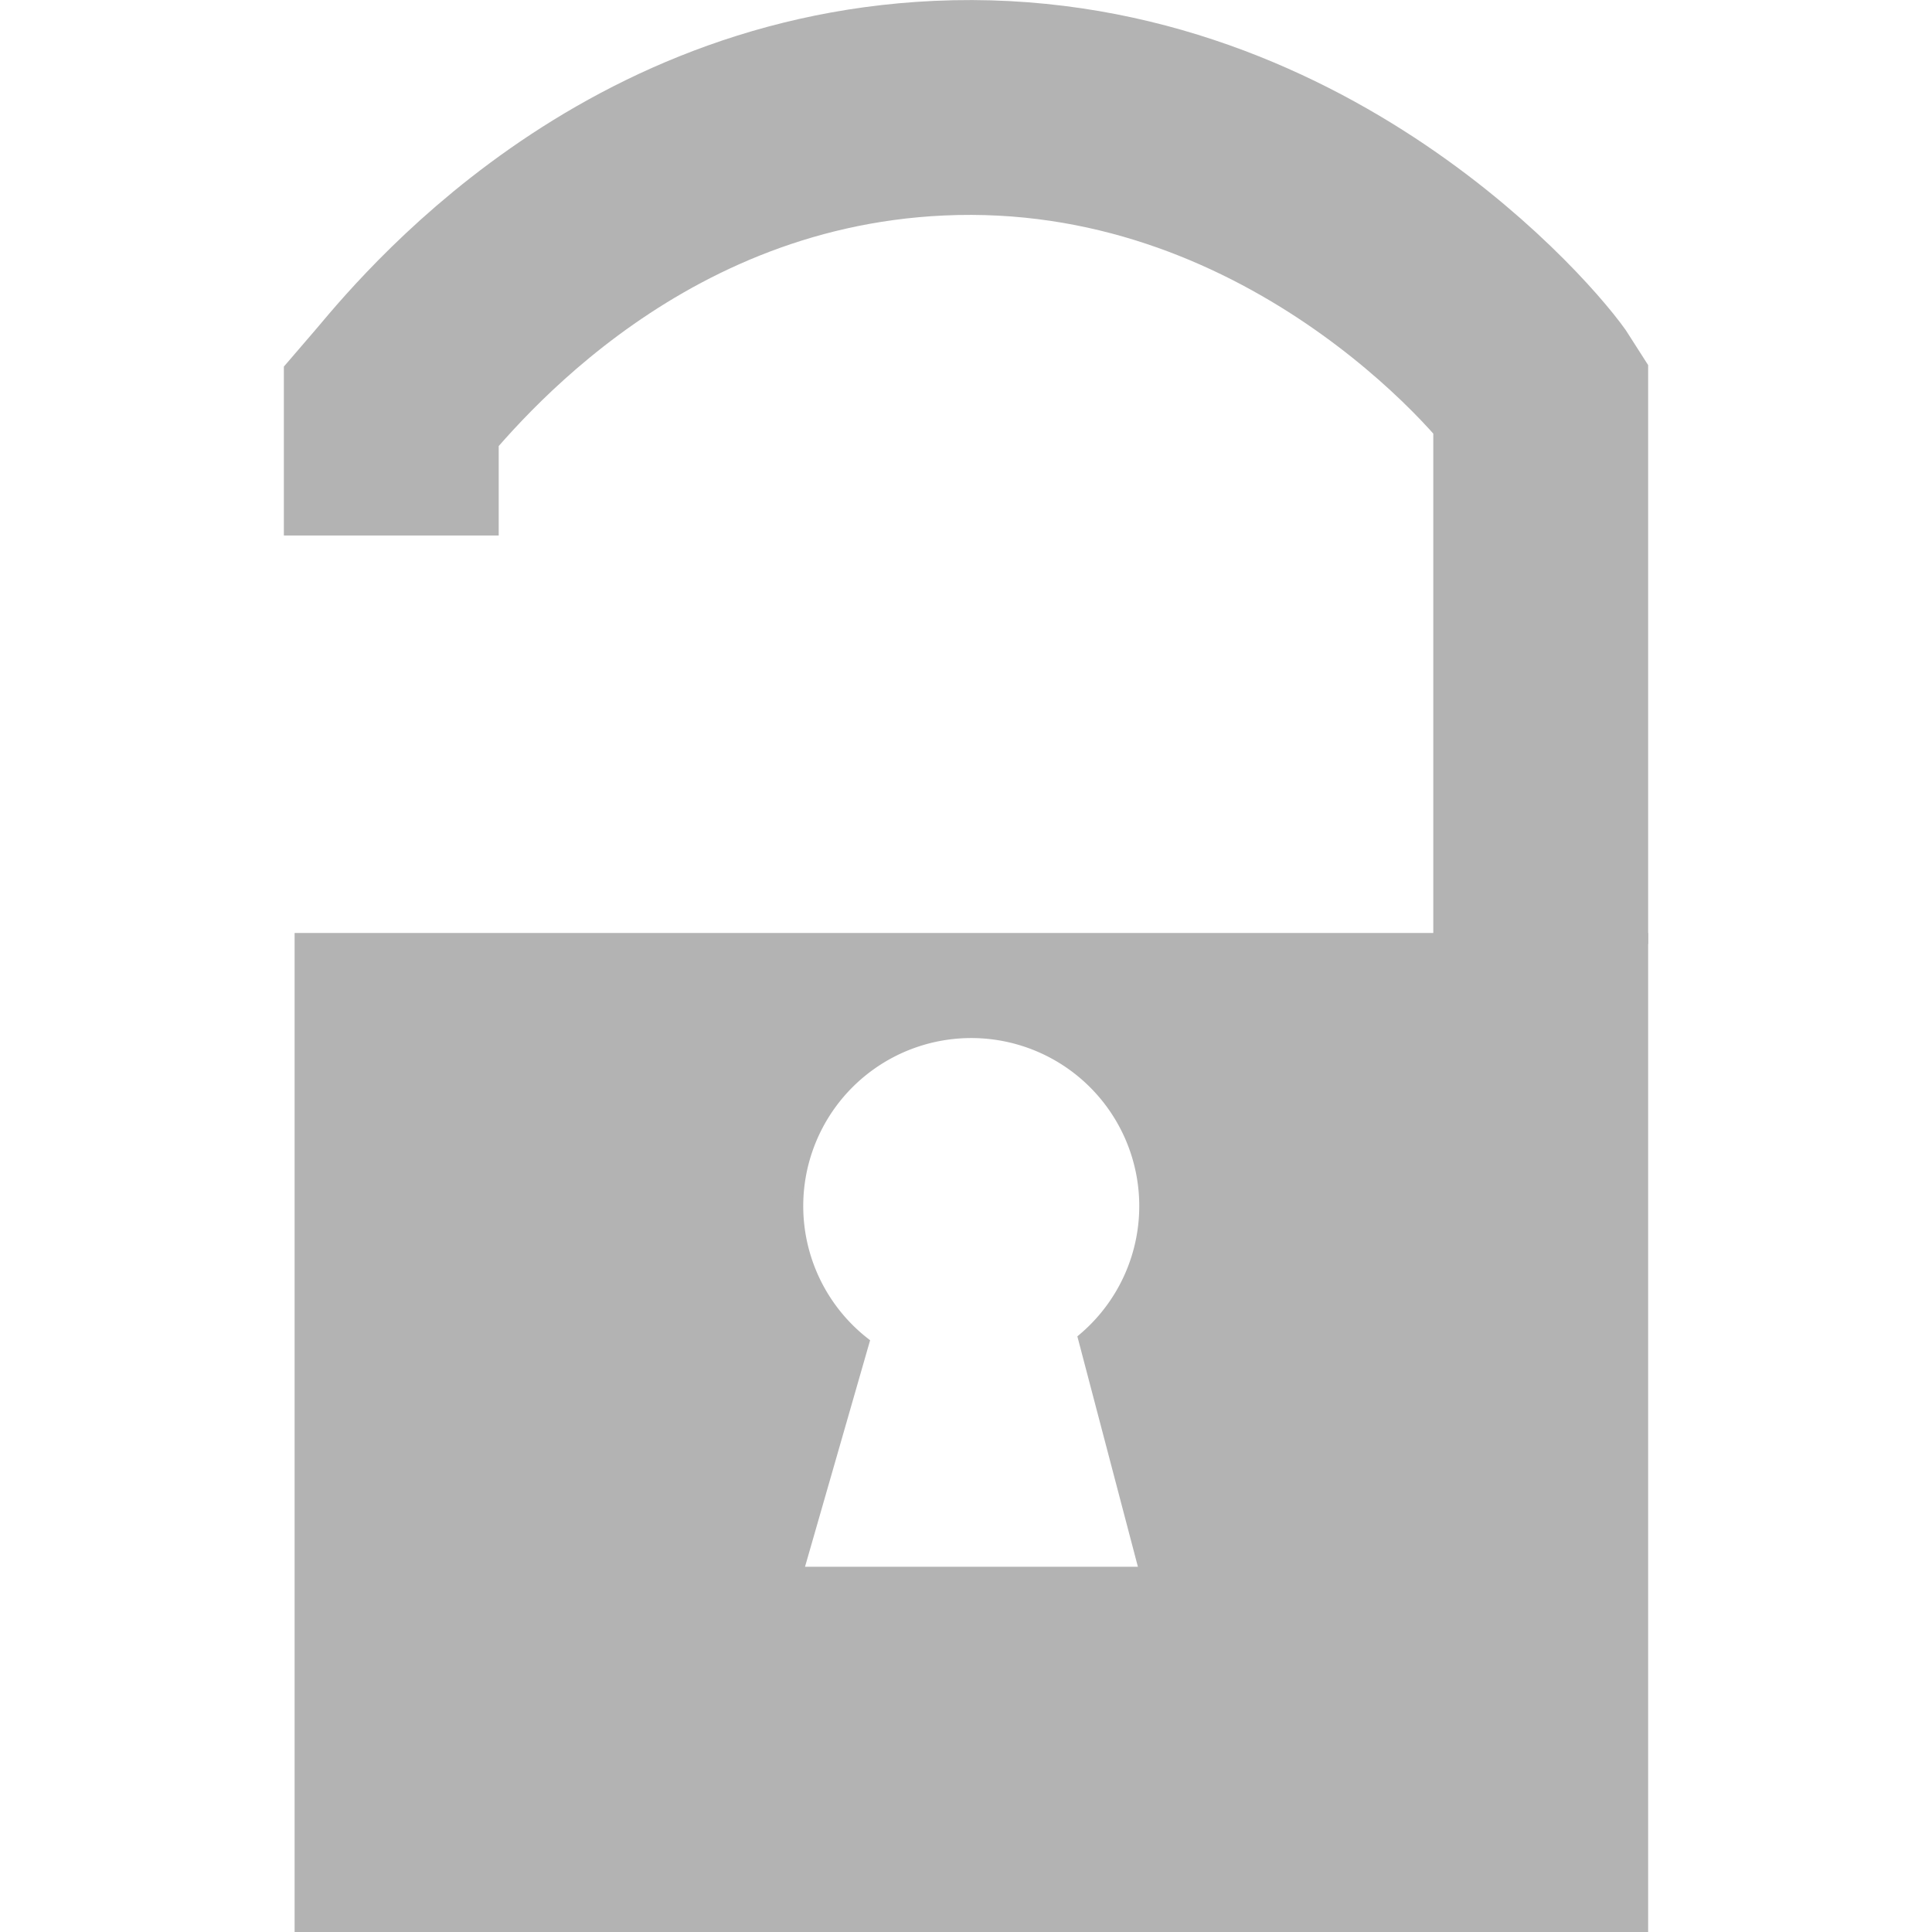 <svg xmlns="http://www.w3.org/2000/svg" width="32px" height="32px" viewBox="0 0 127 179.85"><defs><style>.a{fill:none;stroke-width:20px;}.a,.b{stroke:#b3b3b3;stroke-miterlimit:10;}.b{fill:#b3b3b3;}</style></defs><title>lock-unlocked</title><path class="a" d="M272,143V131c3-3.47,20.45-26.38,51-27.78,33-1.51,54.1,23.78,56,26.8v51" transform="translate(-262 -93.15)"/><path class="b" d="M263.5,180.5v92h125v-92h-125Zm78.65,59h-32.3L316,218.1a16.14,16.14,0,1,1,20.43-.37Z" transform="translate(-262 -93.15)"/></svg>
